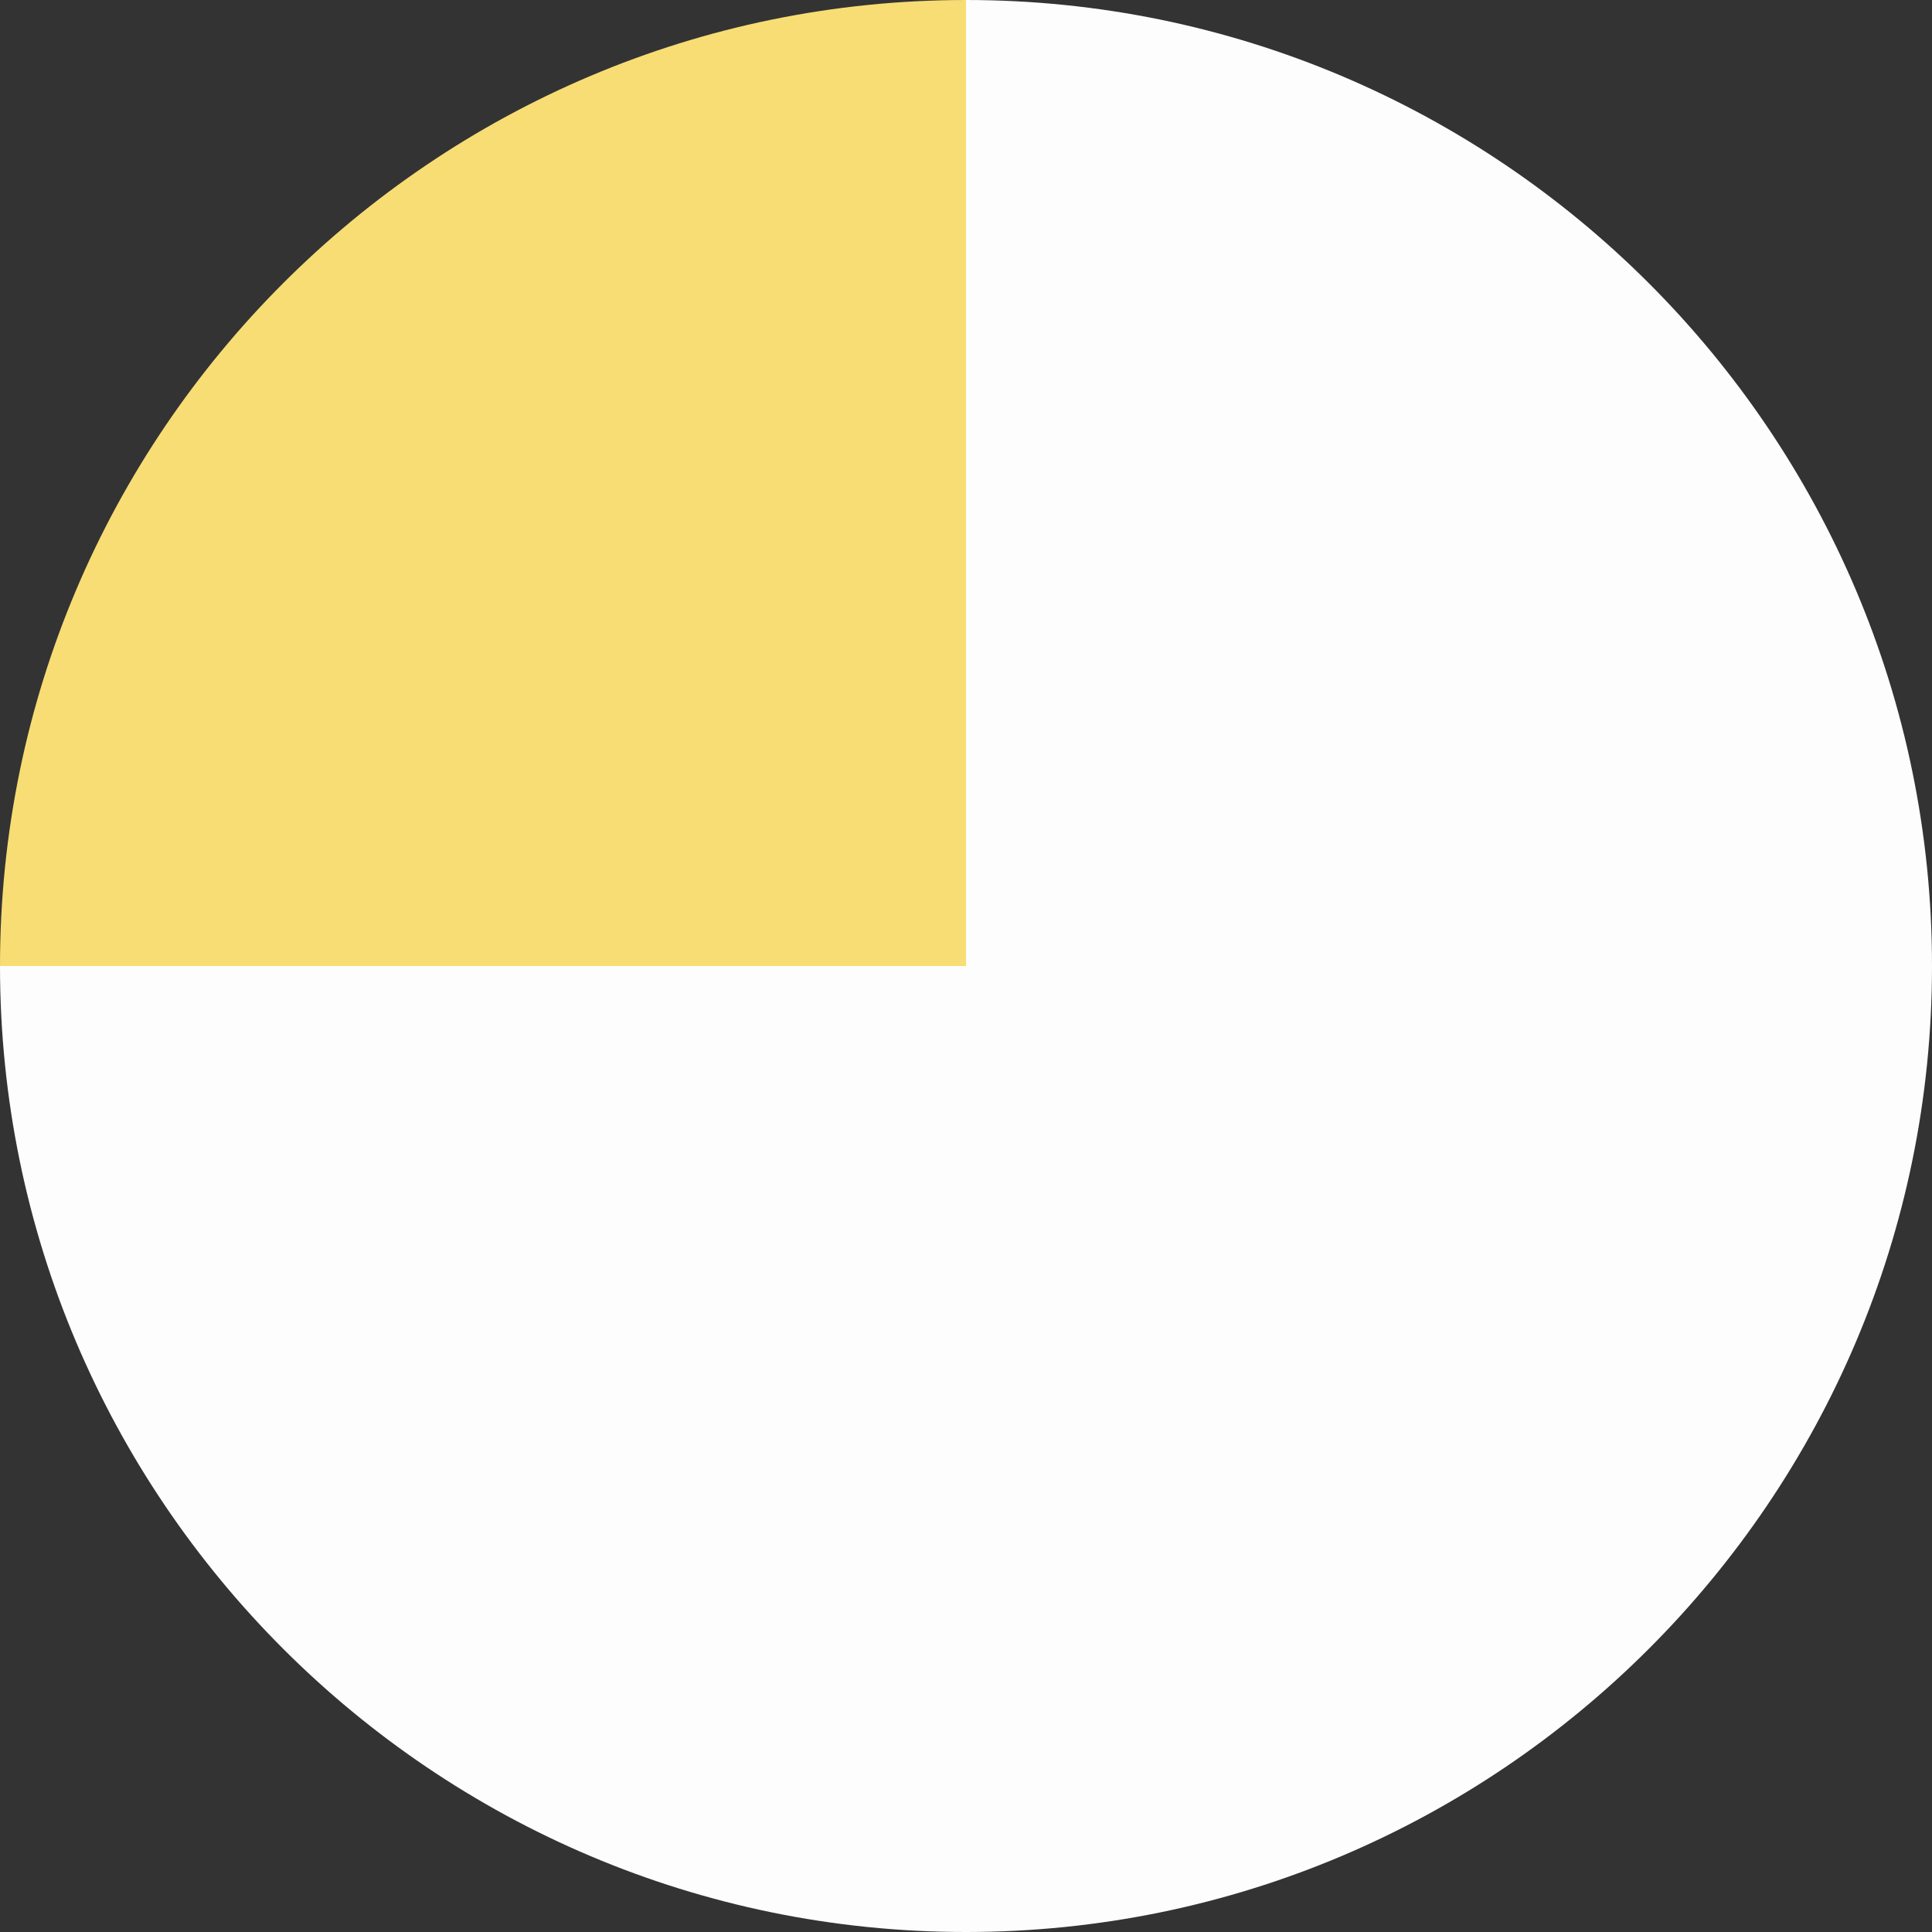 <?xml version="1.0" encoding="UTF-8"?>
<svg width="62px" height="62px" viewBox="0 0 62 62" version="1.1" xmlns="http://www.w3.org/2000/svg" xmlns:xlink="http://www.w3.org/1999/xlink">
    <rect x="0" y="0" width="62" height="62" fill="#333333" stroke="none"/>
    <!-- Generator: Sketch 56.3 (81716) - https://sketch.com -->
    <title>mostly-selected</title>
    <desc>Created with Sketch.</desc>
    <g id="icons" stroke="none" stroke-width="1" fill="none" fill-rule="evenodd">
        <g id="mostly-selected" transform="translate(-19, -19)" fill-rule="nonzero">
            <g transform="translate(19, 19)" id="Path">
                <path d="M0,31 C0,13.9 13.9,0 31,0 L31,31 L0,31 Z" fill="#F8DD74"></path>
                <path d="M0,31 L31,31 L31,0 C48.1,0 62,13.9 62,31 C62,48.1 48.1,62 31,62 C13.9,62 0,48.1 0,31 Z" fill="#FDFDFD"></path>
            </g>
        </g>
    </g>
</svg>